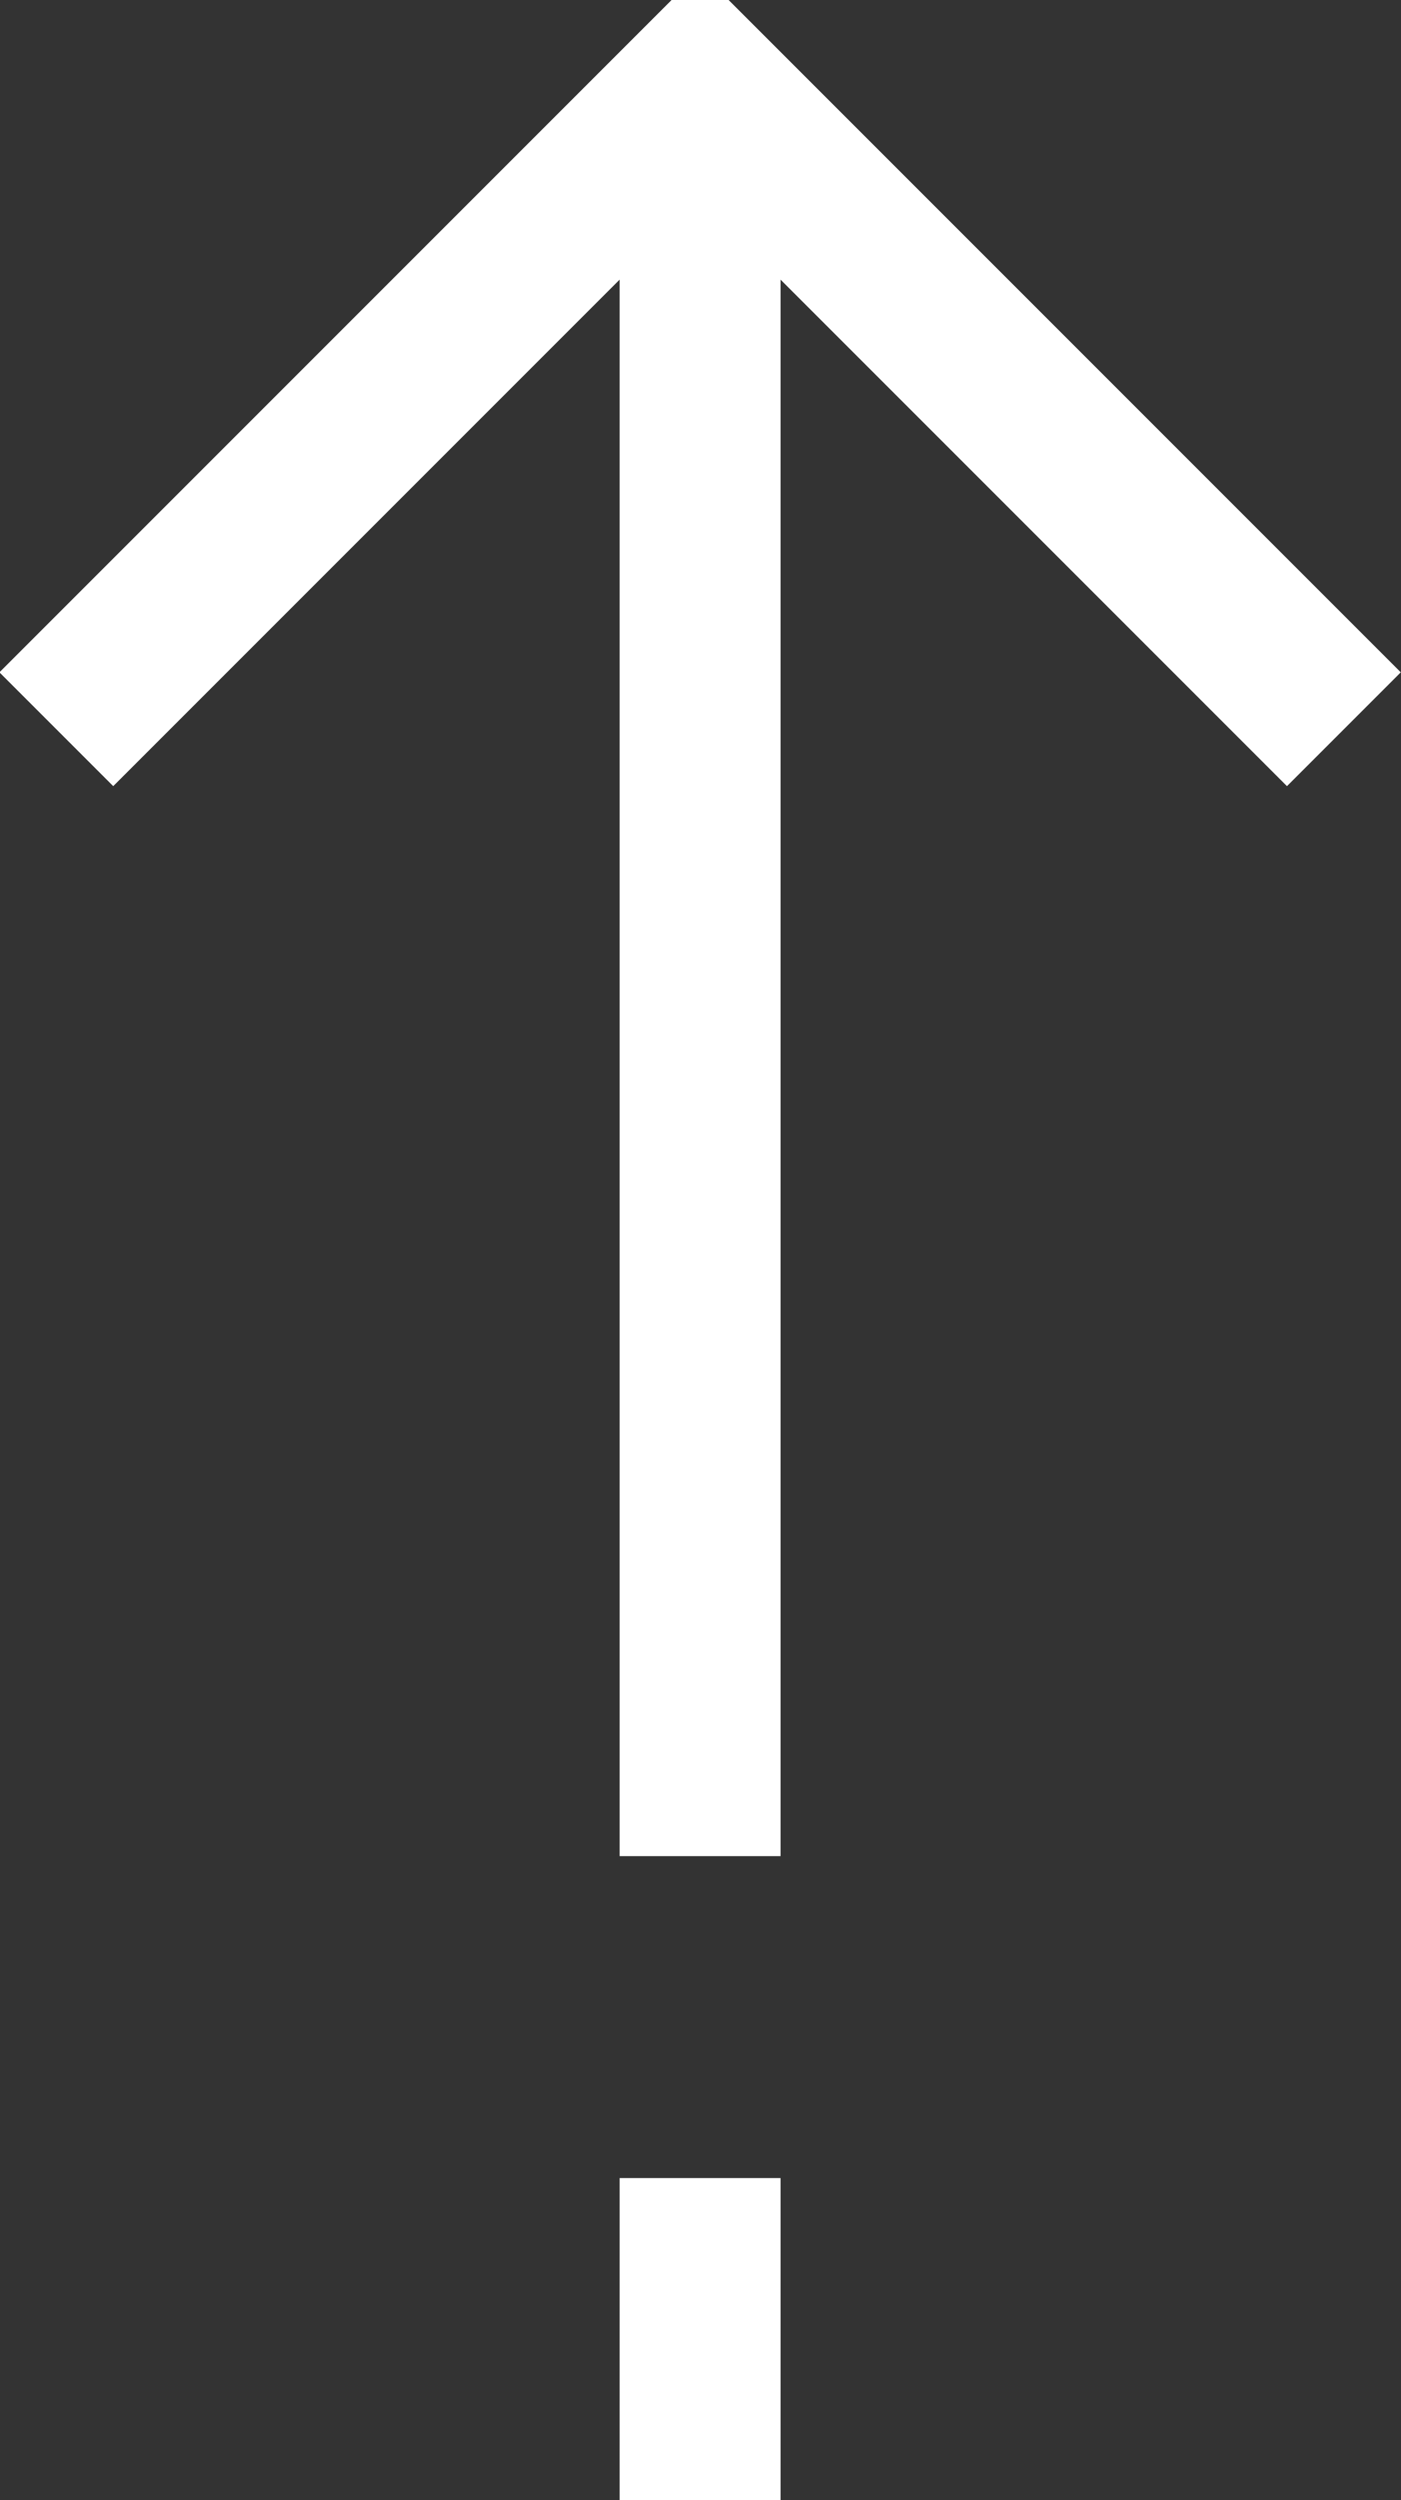 <svg xmlns="http://www.w3.org/2000/svg" width="17.41" height="31.06" viewBox="0 0 17.41 31.06"><rect x="0" y="0" width="17.41" height="31.06" fill="#333333" stroke="none"/><path fill="none" stroke="#fff" stroke-miterlimit="50" stroke-width="2" d="M8.7 1.06v22M8.7 27.06v4M.7 9.06l8-8 8 8"/></svg>